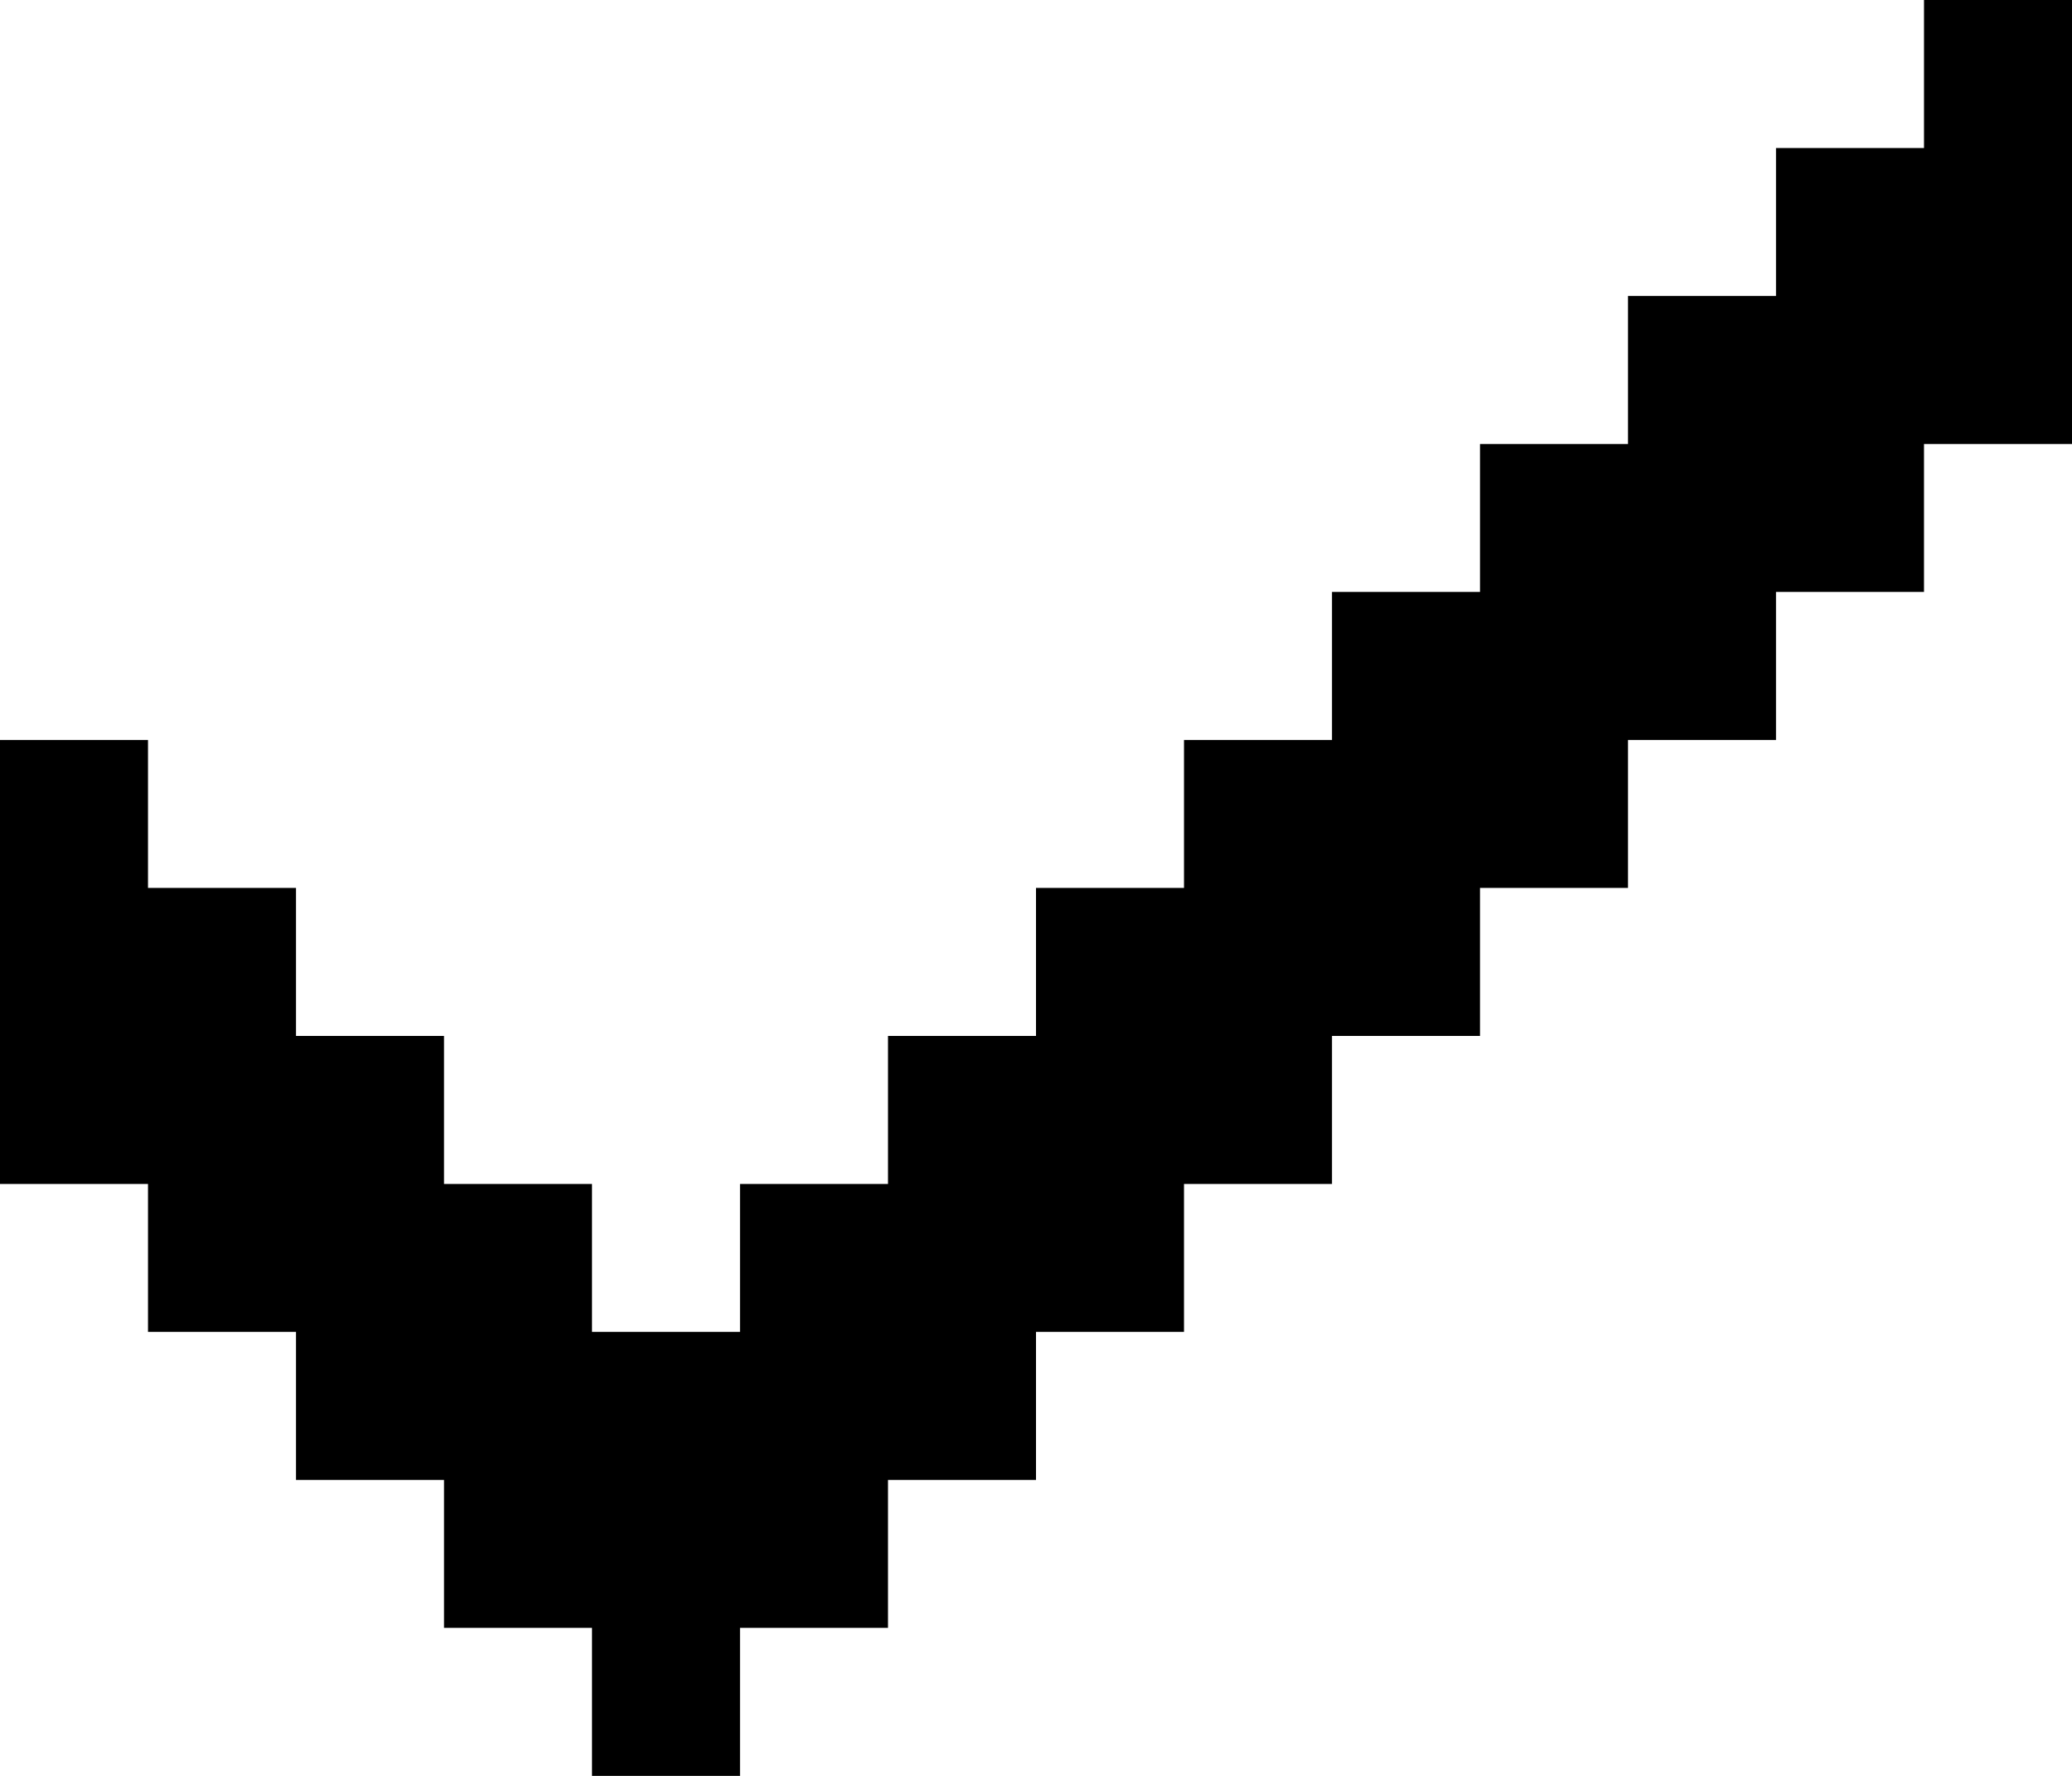 <?xml version="1.0" encoding="UTF-8"?>
<svg width="14px" height="12px" viewBox="0 0 14 12" version="1.1" xmlns="http://www.w3.org/2000/svg" xmlns:xlink="http://www.w3.org/1999/xlink">
    <!-- Generator: Sketch 46.2 (44496) - http://www.bohemiancoding.com/sketch -->
    <title>Rectangle 565</title>
    <desc>Created with Sketch.</desc>
    <defs></defs>
    <g id="Иконки,-заглушки,-кнопки" stroke="none" stroke-width="1" fill="none" fill-rule="evenodd">
        <g id="Иконки-1" transform="translate(-1, -42)" fill="#000000">
            <g id="Group" transform="translate(0, 14)">
                <path d="M14,30 L15,30 L15,31 L14,31 L14,30 Z M14,29 L15,29 L15,30 L14,30 L14,29 Z M14,28 L15,28 L15,29 L14,29 L14,28 Z M1,33 L2,33 L2,34 L1,34 L1,33 Z M1,34 L2,34 L2,35 L1,35 L1,34 Z M1,35 L2,35 L2,36 L1,36 L1,35 Z M2,34 L3,34 L3,35 L2,35 L2,34 Z M2,35 L3,35 L3,36 L2,36 L2,35 Z M2,36 L3,36 L3,37 L2,37 L2,36 Z M3,35 L4,35 L4,36 L3,36 L3,35 Z M3,36 L4,36 L4,37 L3,37 L3,36 Z M3,37 L4,37 L4,38 L3,38 L3,37 Z M4,36 L5,36 L5,37 L4,37 L4,36 Z M4,37 L5,37 L5,38 L4,38 L4,37 Z M4,38 L5,38 L5,39 L4,39 L4,38 Z M5,37 L6,37 L6,38 L5,38 L5,37 Z M5,39 L6,39 L6,40 L5,40 L5,39 Z M5,38 L6,38 L6,39 L5,39 L5,38 Z M6,38 L7,38 L7,39 L6,39 L6,38 Z M6,37 L7,37 L7,38 L6,38 L6,37 Z M6,36 L7,36 L7,37 L6,37 L6,36 Z M7,37 L8,37 L8,38 L7,38 L7,37 Z M7,36 L8,36 L8,37 L7,37 L7,36 Z M7,35 L8,35 L8,36 L7,36 L7,35 Z M8,36 L9,36 L9,37 L8,37 L8,36 Z M8,35 L9,35 L9,36 L8,36 L8,35 Z M8,34 L9,34 L9,35 L8,35 L8,34 Z M9,35 L10,35 L10,36 L9,36 L9,35 Z M9,34 L10,34 L10,35 L9,35 L9,34 Z M9,33 L10,33 L10,34 L9,34 L9,33 Z M10,34 L11,34 L11,35 L10,35 L10,34 Z M10,33 L11,33 L11,34 L10,34 L10,33 Z M10,32 L11,32 L11,33 L10,33 L10,32 Z M11,33 L12,33 L12,34 L11,34 L11,33 Z M11,32 L12,32 L12,33 L11,33 L11,32 Z M11,31 L12,31 L12,32 L11,32 L11,31 Z M12,32 L13,32 L13,33 L12,33 L12,32 Z M12,31 L13,31 L13,32 L12,32 L12,31 Z M12,30 L13,30 L13,31 L12,31 L12,30 Z M13,31 L14,31 L14,32 L13,32 L13,31 Z M13,30 L14,30 L14,31 L13,31 L13,30 Z M13,29 L14,29 L14,30 L13,30 L13,29 Z" id="Rectangle-565"></path>
            </g>
        </g>
    </g>
</svg>